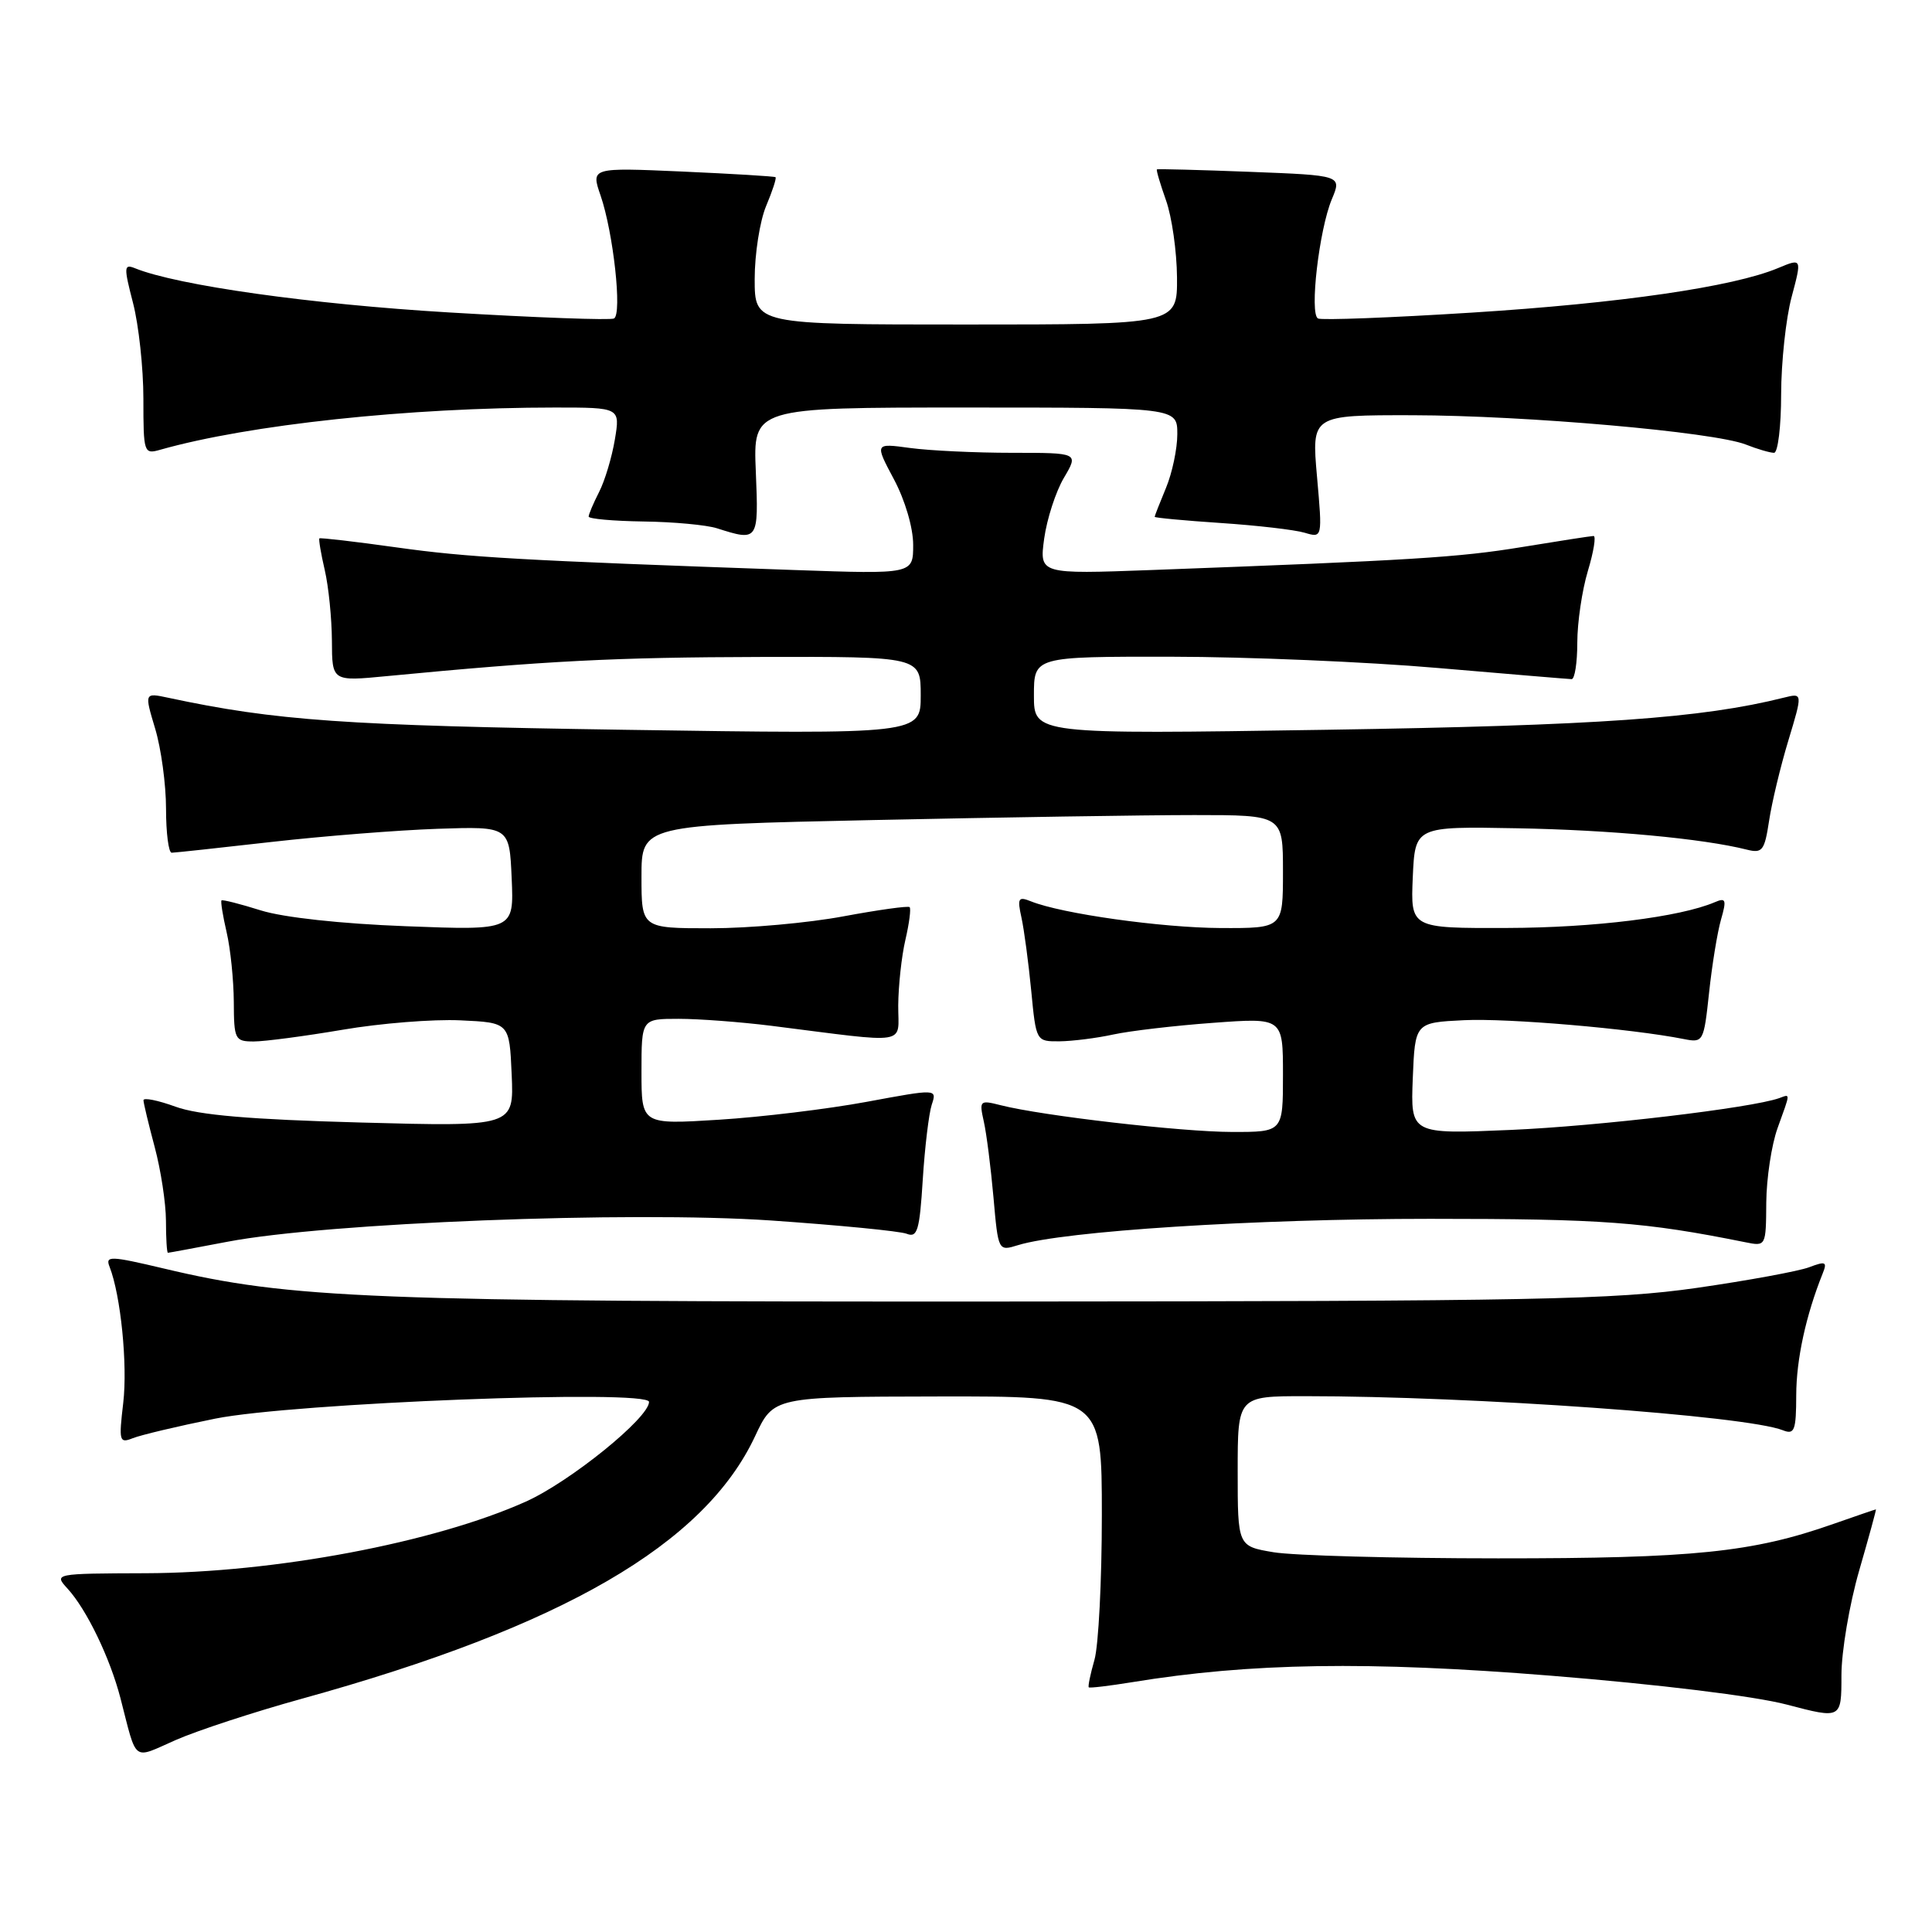 <?xml version="1.0" encoding="UTF-8" standalone="no"?>
<!DOCTYPE svg PUBLIC "-//W3C//DTD SVG 1.1//EN" "http://www.w3.org/Graphics/SVG/1.1/DTD/svg11.dtd" >
<svg xmlns="http://www.w3.org/2000/svg" xmlns:xlink="http://www.w3.org/1999/xlink" version="1.1" viewBox="0 0 256 256">
 <g >
 <path fill="currentColor"
d=" M 40.00 225.09 C 74.53 215.54 93.35 204.64 100.06 190.29 C 102.50 185.08 102.50 185.08 124.25 185.04 C 146.00 185.00 146.00 185.00 146.00 200.76 C 146.00 209.42 145.56 218.06 145.02 219.94 C 144.48 221.83 144.14 223.46 144.27 223.58 C 144.40 223.70 146.97 223.39 150.00 222.90 C 165.69 220.33 181.26 220.09 205.52 222.04 C 219.79 223.19 232.47 224.74 236.77 225.87 C 244.00 227.77 244.00 227.77 244.00 222.00 C 244.00 218.82 245.06 212.58 246.35 208.11 C 247.64 203.65 248.64 200.00 248.57 200.00 C 248.49 200.00 245.96 200.87 242.93 201.93 C 232.21 205.70 224.43 206.50 198.50 206.49 C 184.75 206.49 171.36 206.12 168.75 205.68 C 164.00 204.88 164.00 204.88 164.00 194.94 C 164.00 185.00 164.00 185.00 172.95 185.00 C 195.20 185.00 231.35 187.58 236.25 189.52 C 237.78 190.13 238.00 189.55 238.01 184.86 C 238.02 180.13 239.29 174.29 241.52 168.73 C 242.14 167.19 241.90 167.09 239.71 167.92 C 238.33 168.44 231.64 169.67 224.85 170.65 C 213.88 172.22 203.58 172.42 132.50 172.46 C 49.06 172.50 38.53 172.09 21.69 168.08 C 14.59 166.40 13.93 166.38 14.52 167.86 C 16.00 171.64 16.92 180.81 16.33 185.89 C 15.73 190.97 15.81 191.28 17.59 190.57 C 18.64 190.15 23.55 188.98 28.50 187.98 C 38.88 185.89 86.00 184.06 86.00 185.76 C 86.00 187.87 75.56 196.32 69.70 198.96 C 57.60 204.40 36.37 208.41 19.31 208.46 C 7.18 208.50 7.13 208.51 8.95 210.50 C 11.49 213.28 14.57 219.67 15.96 225.01 C 18.20 233.68 17.47 233.12 23.29 230.56 C 26.16 229.30 33.67 226.84 40.00 225.09 Z  M 30.13 164.54 C 43.29 162.02 83.45 160.45 102.15 161.72 C 111.14 162.34 119.24 163.13 120.14 163.48 C 121.56 164.04 121.85 163.05 122.27 156.32 C 122.54 152.02 123.08 147.55 123.46 146.38 C 124.16 144.27 124.16 144.27 114.83 146.00 C 109.70 146.95 100.89 148.02 95.25 148.37 C 85.00 149.01 85.00 149.01 85.00 142.01 C 85.00 135.00 85.00 135.00 89.93 135.00 C 92.64 135.00 98.15 135.42 102.18 135.92 C 120.79 138.27 119.00 138.56 119.02 133.23 C 119.04 130.63 119.46 126.71 119.97 124.53 C 120.48 122.34 120.73 120.40 120.53 120.20 C 120.34 120.01 116.39 120.56 111.76 121.42 C 107.13 122.29 99.22 123.00 94.17 123.00 C 85.00 123.00 85.00 123.00 85.00 116.16 C 85.00 109.32 85.00 109.32 115.75 108.66 C 132.66 108.30 151.79 108.00 158.25 108.00 C 170.00 108.00 170.00 108.00 170.00 115.50 C 170.00 123.00 170.00 123.00 161.75 122.97 C 153.91 122.93 140.70 121.08 136.60 119.43 C 134.93 118.76 134.78 119.01 135.35 121.59 C 135.70 123.19 136.28 127.54 136.64 131.25 C 137.29 138.00 137.29 138.00 140.40 137.98 C 142.10 137.96 145.30 137.56 147.50 137.08 C 149.70 136.60 155.66 135.90 160.75 135.53 C 170.00 134.85 170.00 134.85 170.00 142.42 C 170.00 150.00 170.00 150.00 163.25 149.99 C 156.53 149.98 138.12 147.85 132.61 146.45 C 129.82 145.74 129.74 145.82 130.36 148.61 C 130.72 150.20 131.29 154.72 131.64 158.65 C 132.27 165.80 132.27 165.80 134.89 164.99 C 140.97 163.12 166.23 161.50 189.50 161.50 C 212.42 161.50 217.88 161.91 231.25 164.60 C 234.00 165.16 234.00 165.15 234.04 159.33 C 234.07 156.12 234.74 151.70 235.53 149.50 C 237.28 144.64 237.26 144.97 235.75 145.51 C 232.03 146.82 211.77 149.22 200.20 149.72 C 186.91 150.29 186.91 150.29 187.20 142.89 C 187.50 135.50 187.50 135.50 194.00 135.18 C 199.81 134.90 216.17 136.30 223.12 137.68 C 225.69 138.19 225.76 138.06 226.46 131.55 C 226.85 127.89 227.56 123.53 228.04 121.86 C 228.80 119.21 228.69 118.91 227.21 119.55 C 222.58 121.52 211.23 122.93 199.70 122.96 C 186.91 123.00 186.91 123.00 187.20 116.25 C 187.50 109.50 187.50 109.50 201.00 109.75 C 213.33 109.97 225.62 111.11 231.46 112.58 C 233.52 113.10 233.81 112.72 234.41 108.78 C 234.77 106.37 235.92 101.57 236.97 98.11 C 238.87 91.82 238.87 91.82 236.38 92.44 C 225.49 95.17 211.79 96.14 175.75 96.70 C 137.00 97.30 137.00 97.30 137.00 92.15 C 137.00 87.00 137.00 87.00 155.25 87.02 C 165.29 87.03 181.15 87.70 190.50 88.51 C 199.85 89.31 207.84 89.98 208.25 89.99 C 208.66 89.99 209.00 87.82 209.00 85.16 C 209.00 82.50 209.63 78.22 210.40 75.66 C 211.17 73.10 211.51 71.01 211.15 71.02 C 210.79 71.03 206.52 71.69 201.65 72.49 C 193.22 73.87 187.19 74.24 152.61 75.53 C 137.72 76.08 137.72 76.08 138.36 71.36 C 138.72 68.77 139.89 65.15 140.97 63.32 C 142.93 60.00 142.93 60.00 134.11 60.00 C 129.25 60.00 123.17 59.71 120.59 59.36 C 115.90 58.72 115.90 58.72 118.45 63.51 C 119.93 66.28 121.00 69.94 121.00 72.19 C 121.00 76.08 121.00 76.08 105.25 75.53 C 68.82 74.25 62.01 73.86 52.52 72.53 C 47.03 71.76 42.44 71.23 42.32 71.34 C 42.21 71.46 42.52 73.34 43.03 75.53 C 43.54 77.71 43.96 81.93 43.98 84.90 C 44.00 90.29 44.00 90.29 51.25 89.59 C 72.53 87.55 81.39 87.10 100.75 87.05 C 122.00 87.00 122.00 87.00 122.00 92.14 C 122.00 97.29 122.00 97.29 82.75 96.70 C 45.71 96.14 36.54 95.50 22.31 92.46 C 19.13 91.78 19.13 91.78 20.56 96.55 C 21.35 99.17 22.00 103.95 22.00 107.16 C 22.00 110.37 22.34 113.00 22.75 112.99 C 23.16 112.99 29.12 112.34 36.00 111.56 C 42.88 110.78 52.77 110.00 58.00 109.82 C 67.50 109.50 67.50 109.50 67.80 116.39 C 68.10 123.28 68.10 123.28 53.80 122.73 C 45.14 122.40 37.55 121.57 34.55 120.63 C 31.82 119.77 29.48 119.18 29.35 119.31 C 29.22 119.45 29.52 121.34 30.03 123.53 C 30.54 125.71 30.96 129.86 30.98 132.75 C 31.00 137.74 31.13 138.00 33.63 138.00 C 35.07 138.00 40.36 137.30 45.38 136.45 C 50.39 135.59 57.42 135.03 61.00 135.20 C 67.50 135.50 67.50 135.50 67.80 142.39 C 68.10 149.29 68.10 149.29 47.80 148.74 C 33.13 148.34 26.32 147.76 23.25 146.64 C 20.91 145.79 19.01 145.41 19.01 145.79 C 19.02 146.18 19.69 148.97 20.50 152.00 C 21.31 155.03 21.98 159.41 21.99 161.75 C 21.99 164.09 22.11 166.00 22.25 166.00 C 22.39 166.00 25.93 165.34 30.13 164.54 Z  M 100.15 62.50 C 99.79 54.00 99.79 54.00 127.90 54.00 C 156.00 54.00 156.00 54.00 156.00 57.53 C 156.00 59.47 155.32 62.68 154.50 64.65 C 153.68 66.63 153.00 68.35 153.00 68.48 C 153.00 68.61 156.94 68.98 161.75 69.30 C 166.56 69.62 171.57 70.20 172.87 70.59 C 175.23 71.29 175.23 71.29 174.51 63.15 C 173.79 55.00 173.79 55.00 187.15 55.02 C 202.17 55.05 227.04 57.23 231.32 58.90 C 232.86 59.51 234.55 60.00 235.07 60.00 C 235.58 60.00 236.01 56.51 236.01 52.25 C 236.02 47.99 236.64 42.18 237.40 39.35 C 238.77 34.20 238.77 34.20 235.58 35.53 C 229.64 38.01 214.72 40.18 195.07 41.42 C 184.31 42.10 175.11 42.45 174.64 42.20 C 173.49 41.59 174.79 30.44 176.47 26.41 C 177.80 23.24 177.80 23.24 165.65 22.77 C 158.97 22.51 153.41 22.37 153.30 22.44 C 153.18 22.52 153.73 24.36 154.50 26.54 C 155.28 28.72 155.93 33.31 155.96 36.75 C 156.00 43.00 156.00 43.00 128.00 43.00 C 100.00 43.00 100.00 43.00 100.00 36.97 C 100.00 33.65 100.68 29.31 101.51 27.31 C 102.35 25.32 102.91 23.60 102.76 23.48 C 102.62 23.36 97.06 23.03 90.40 22.73 C 78.30 22.20 78.30 22.20 79.58 25.91 C 81.27 30.82 82.46 41.62 81.36 42.20 C 80.89 42.45 71.05 42.09 59.50 41.40 C 41.20 40.31 23.49 37.82 17.88 35.54 C 16.41 34.95 16.39 35.37 17.63 40.16 C 18.38 43.06 19.00 48.77 19.00 52.83 C 19.00 60.03 19.06 60.22 21.25 59.59 C 32.97 56.27 54.14 54.00 73.53 54.00 C 82.18 54.00 82.18 54.00 81.47 58.25 C 81.08 60.59 80.14 63.72 79.38 65.20 C 78.62 66.69 78.00 68.15 78.00 68.45 C 78.00 68.75 81.26 69.04 85.25 69.10 C 89.24 69.15 93.62 69.56 95.00 70.00 C 100.48 71.75 100.53 71.68 100.15 62.50 Z "/>
</g>
</svg>